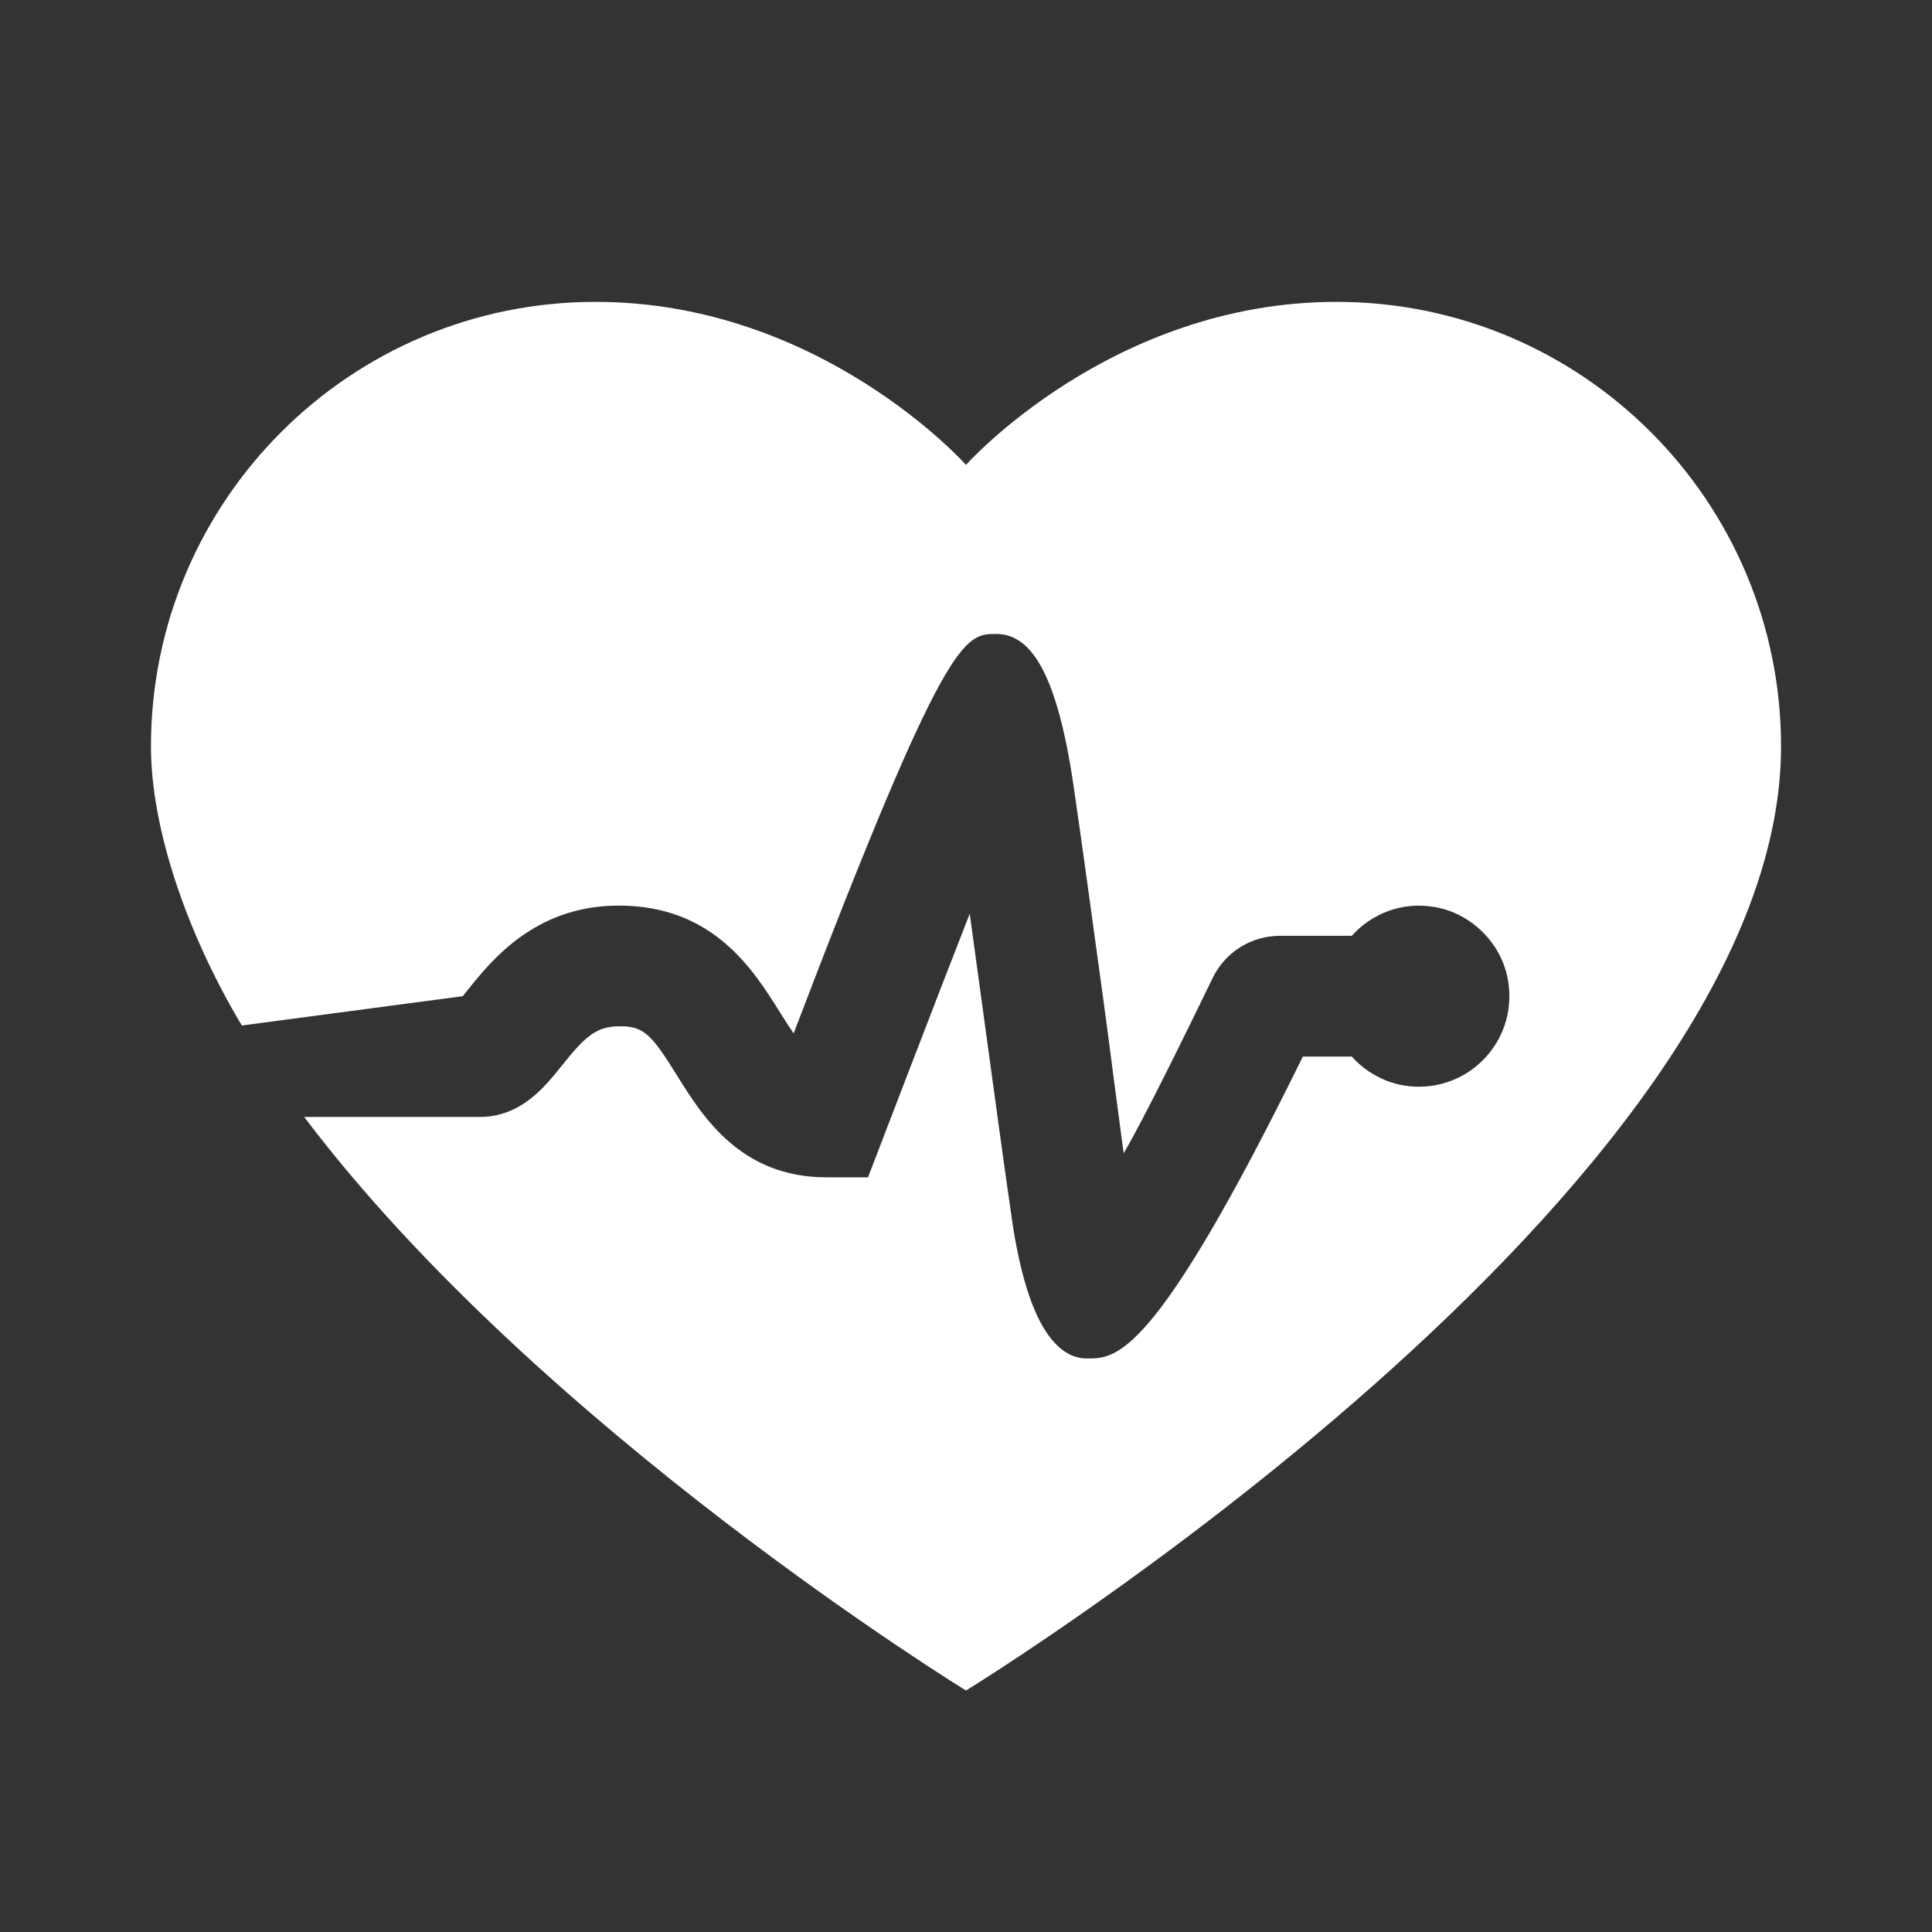 <svg width="45" height="45" viewBox="0 0 45 45" fill="none" xmlns="http://www.w3.org/2000/svg">
<rect x="0" y="0" width="45" height="45" fill="#333333" stroke="none"/>
<path d="M31.13 7.031C25.879 7.031 22.5 10.828 22.5 10.828C22.5 10.828 19.121 7.031 13.87 7.031C8.152 7.031 3.516 11.668 3.516 17.386C3.516 19.308 4.362 21.762 5.633 23.886L10.778 23.203C10.818 23.155 10.859 23.102 10.896 23.057C11.437 22.381 12.444 21.123 14.338 21.094C14.363 21.094 14.388 21.093 14.413 21.093C16.614 21.093 17.547 22.588 18.168 23.581C18.292 23.779 18.395 23.94 18.485 24.07C22.032 14.766 22.461 14.766 23.203 14.766C23.945 14.766 24.599 15.517 25.007 18.314C25.212 19.718 25.465 21.578 25.715 23.403C25.842 24.334 26.043 25.921 26.173 26.861C26.637 26.075 27.647 24.015 28.246 22.778C28.537 22.176 29.145 21.797 29.814 21.797H31.485C31.947 21.284 32.65 20.992 33.422 21.127C34.274 21.276 34.975 21.973 35.123 22.825C35.355 24.157 34.336 25.312 33.047 25.312C32.425 25.312 31.871 25.038 31.485 24.609H30.346C26.859 31.703 25.99 31.641 25.312 31.641C24.635 31.641 23.929 30.886 23.567 28.383C23.387 27.142 23.16 25.478 22.929 23.783C22.822 22.999 22.704 22.133 22.587 21.282C21.956 22.887 20.218 27.422 20.218 27.422H19.249C17.25 27.422 16.367 26.007 15.782 25.071C15.188 24.119 15.01 23.879 14.38 23.906C13.866 23.914 13.592 24.189 13.091 24.815C12.686 25.322 12.13 26.016 11.175 26.016H7.085C12.584 33.296 22.5 39.375 22.5 39.375C22.5 39.375 41.484 27.741 41.484 17.386C41.484 11.668 36.848 7.031 31.13 7.031Z" fill="white"/>
</svg>
